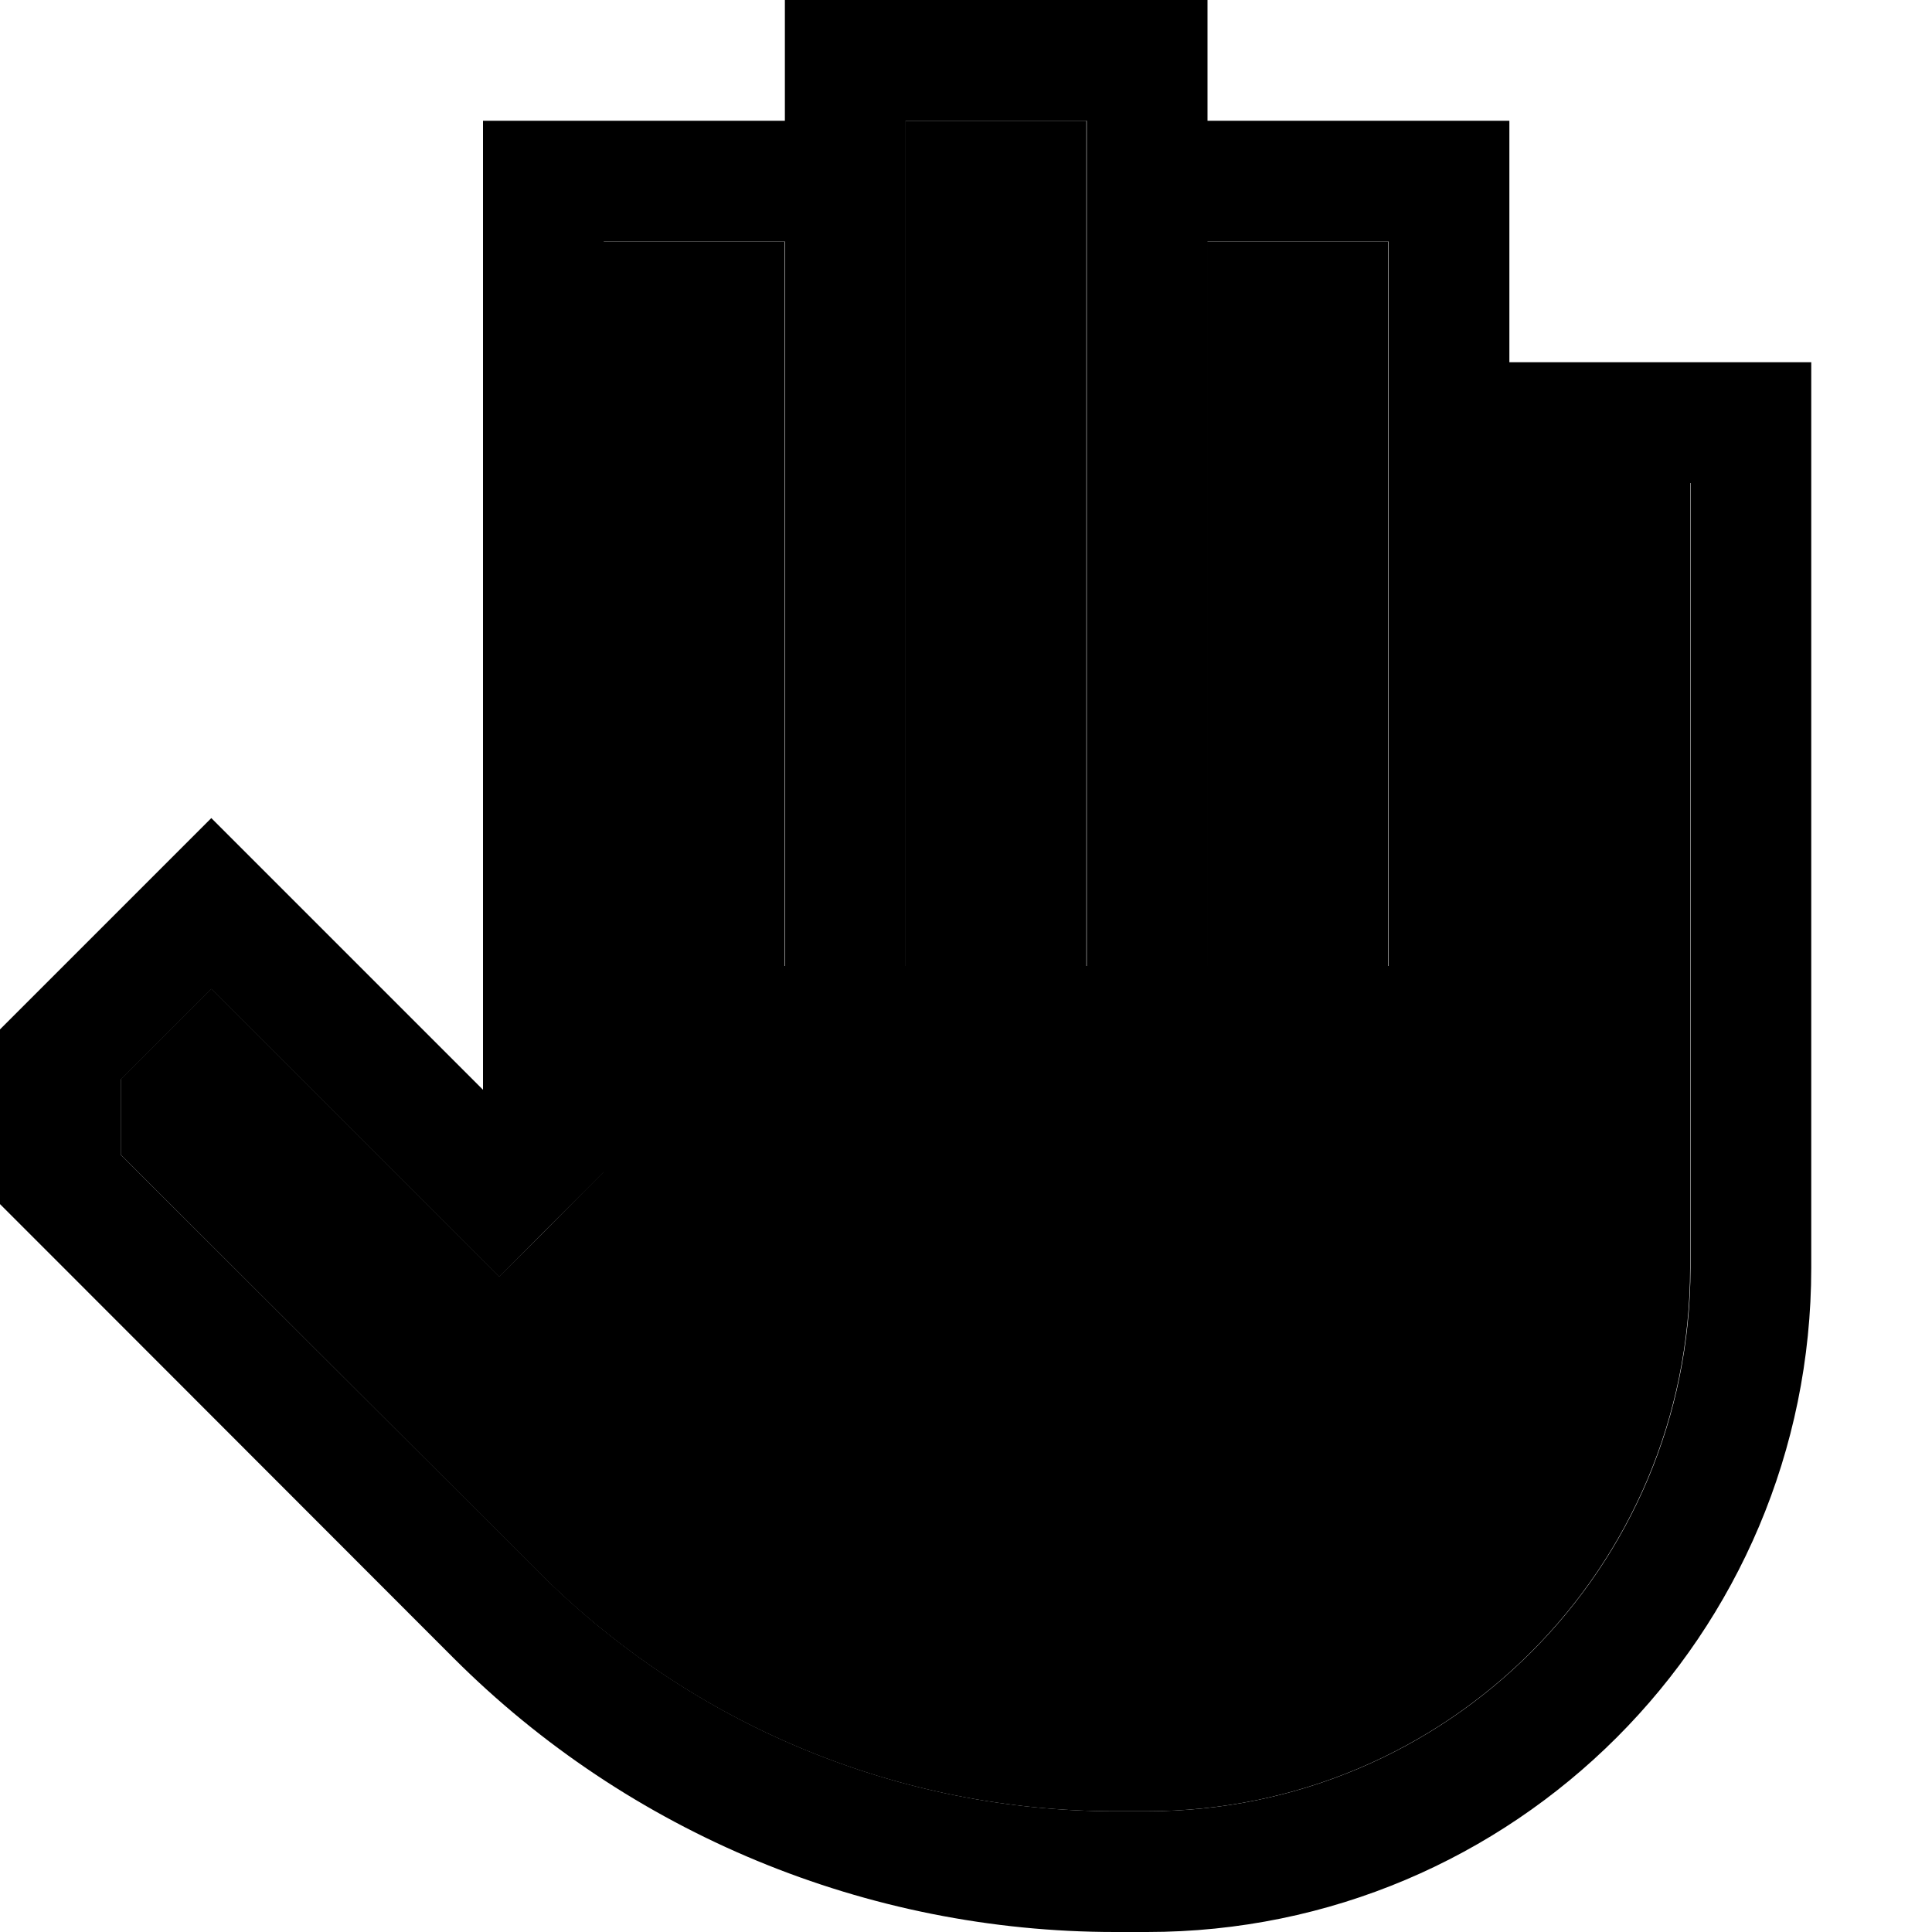 <svg xmlns="http://www.w3.org/2000/svg" width="24" height="24" viewBox="0 0 512 512">
    <path class="pr-icon-duotone-secondary" d="M32 286.1l0 19.9 7 7L142.8 416.7c40.5 40.5 95.4 63.3 152.7 63.3l8.4 0c79.6 0 144-64.5 144-144l0-208-48 0 0 112 0 16-32 0 0-16 0-112 0-16 0-48-48 0 0 16 0 160 0 16-32 0 0-16 0-160 0-16c0-5.3 0-10.7 0-16l0-16-48 0 0 16 0 192 0 16-32 0 0-16 0-176-48 0 0 240 0 6.6-4.7 4.7L143.6 327l-11.3 11.3L121 327 73 279l-17-17-24 24z"/>
    <path class="pr-icon-duotone-primary" d="M224 0L208 0l0 16 0 16-64 0-16 0 0 16 0 240.8L95.6 256.4 67.3 228.1 56 216.8 44.7 228.1l-40 40L0 272.8l0 6.6 0 33.1 0 6.6 4.7 4.7 11.7 11.7L120.2 439.4C166.7 485.9 229.8 512 295.5 512l8.5 0c0 0 0 0 0 0c97.2 0 176-78.8 176-176l0-224 0-16-16 0-64 0s0 0 0 0l0-48 0-16-16 0-64 0 0-16 0-16L304 0 224 0zM368 128l0 112 0 16 32 0 0-16 0-112 48 0 0 208c0 79.5-64.5 144-144 144c0 0 0 0 0 0l-8.4 0c-57.3 0-112.2-22.8-152.7-63.3L39 313l-7-7 0-19.9 24-24 17 17 48 48 11.3 11.3L143.6 327l11.7-11.7 4.7-4.7 0-6.6 0-240 48 0 0 176 0 16 32 0 0-16 0-192 0-16 48 0 0 16 0 16s0 0 0 0l0 16 0 160 0 16 32 0 0-16 0-160 0-16 48 0 0 48 0 16s0 0 0 0z"/>
</svg>